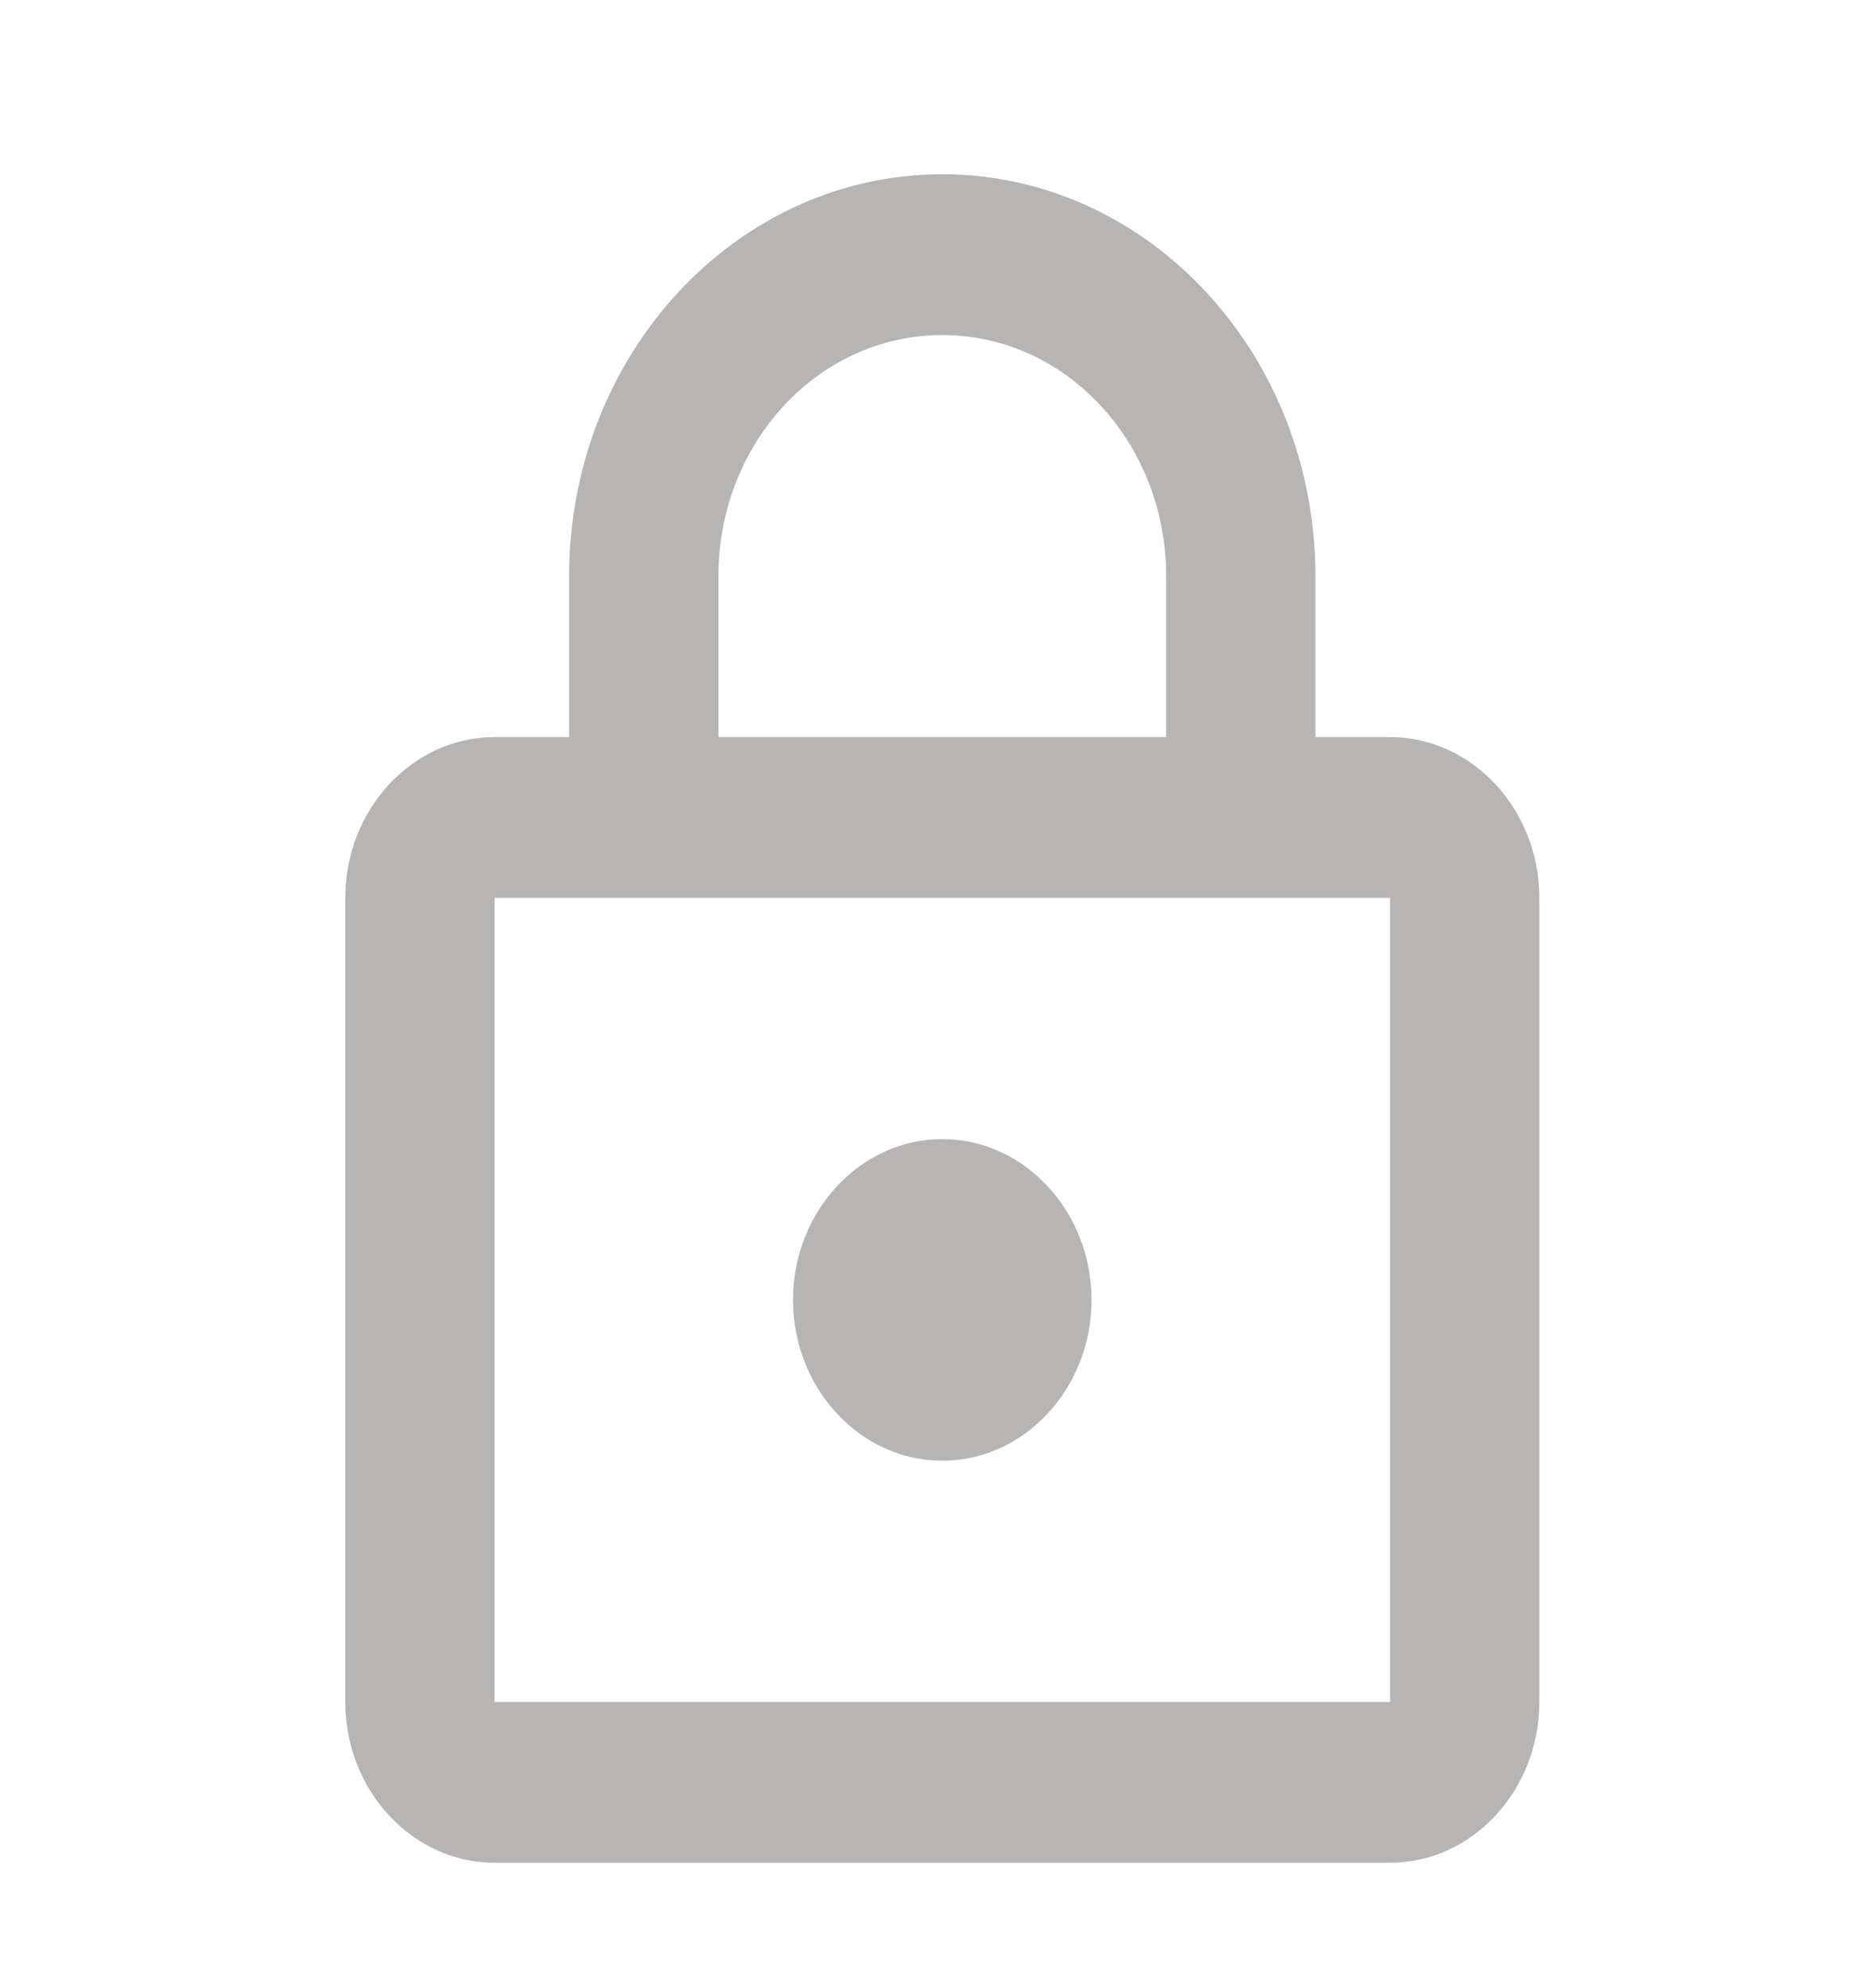 <svg width="32" height="34" viewBox="0 0 32 34" fill="none" xmlns="http://www.w3.org/2000/svg">
<path fill-rule="evenodd" clip-rule="evenodd" d="M22.498 12.605H23.775C25.179 12.605 26.328 13.843 26.328 15.355V29.105C26.328 30.618 25.179 31.855 23.775 31.855H8.458C7.054 31.855 5.905 30.618 5.905 29.105V15.355C5.905 13.843 7.054 12.605 8.458 12.605H9.734V9.855C9.734 6.06 12.593 2.98 16.116 2.98C19.639 2.98 22.498 6.06 22.498 9.855V12.605ZM16.116 5.73C13.998 5.73 12.287 7.573 12.287 9.855V12.605H19.945V9.855C19.945 7.573 18.235 5.73 16.116 5.73ZM8.458 29.105V15.355H23.775V29.105H8.458ZM18.669 22.23C18.669 23.743 17.52 24.98 16.116 24.98C14.712 24.98 13.563 23.743 13.563 22.23C13.563 20.718 14.712 19.48 16.116 19.48C17.52 19.48 18.669 20.718 18.669 22.23Z" fill="#B7B4B4"/>
</svg>
